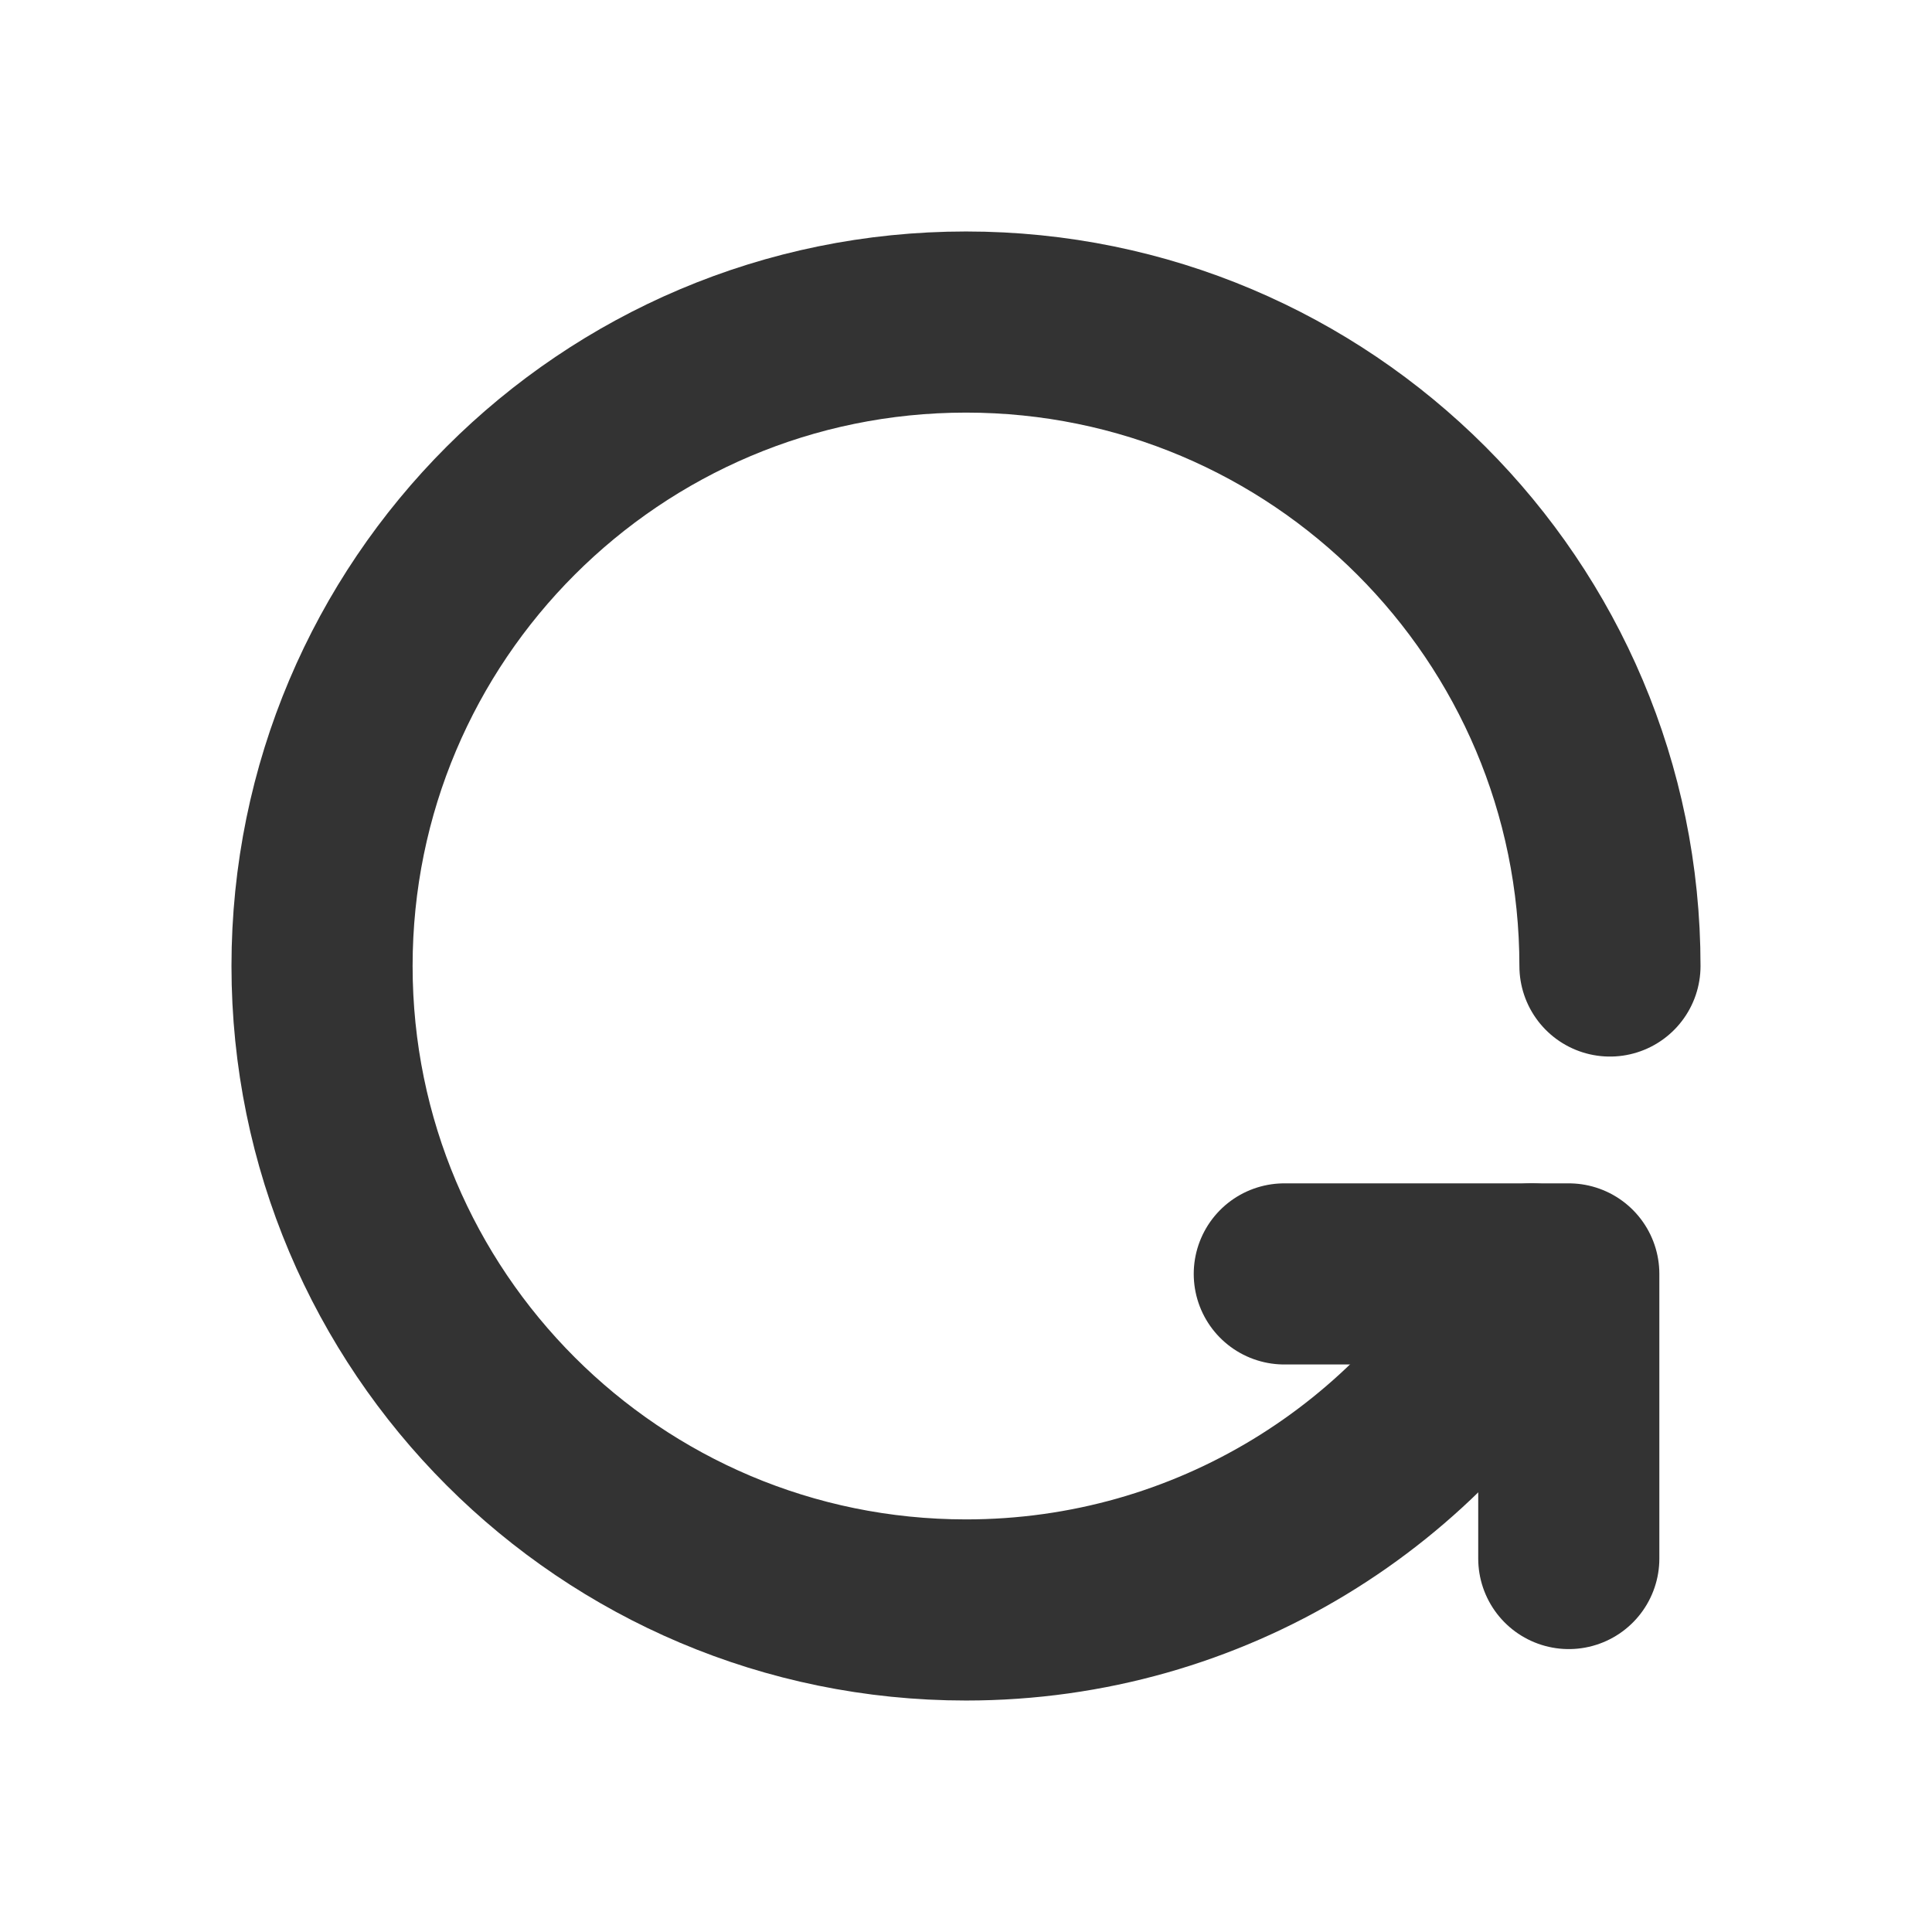 <svg width="16" height="16" viewBox="0 0 16 16" fill="none" xmlns="http://www.w3.org/2000/svg">
<path stroke="#333333" d="M12.992 12.907V10.55H10.636" stroke-width="1.5" stroke-linecap="round" stroke-linejoin="round"/>
<path stroke="#333333" d="M12.685 10.55C11.78 12.208 10.021 13.333 8 13.333C5.055 13.333 2.667 10.945 2.667 8C2.667 5.055 5.055 2.667 8 2.667C10.945 2.667 13.333 5.055 13.333 8" stroke-width="1.5" stroke-linecap="round" stroke-linejoin="round"/>
</svg>
